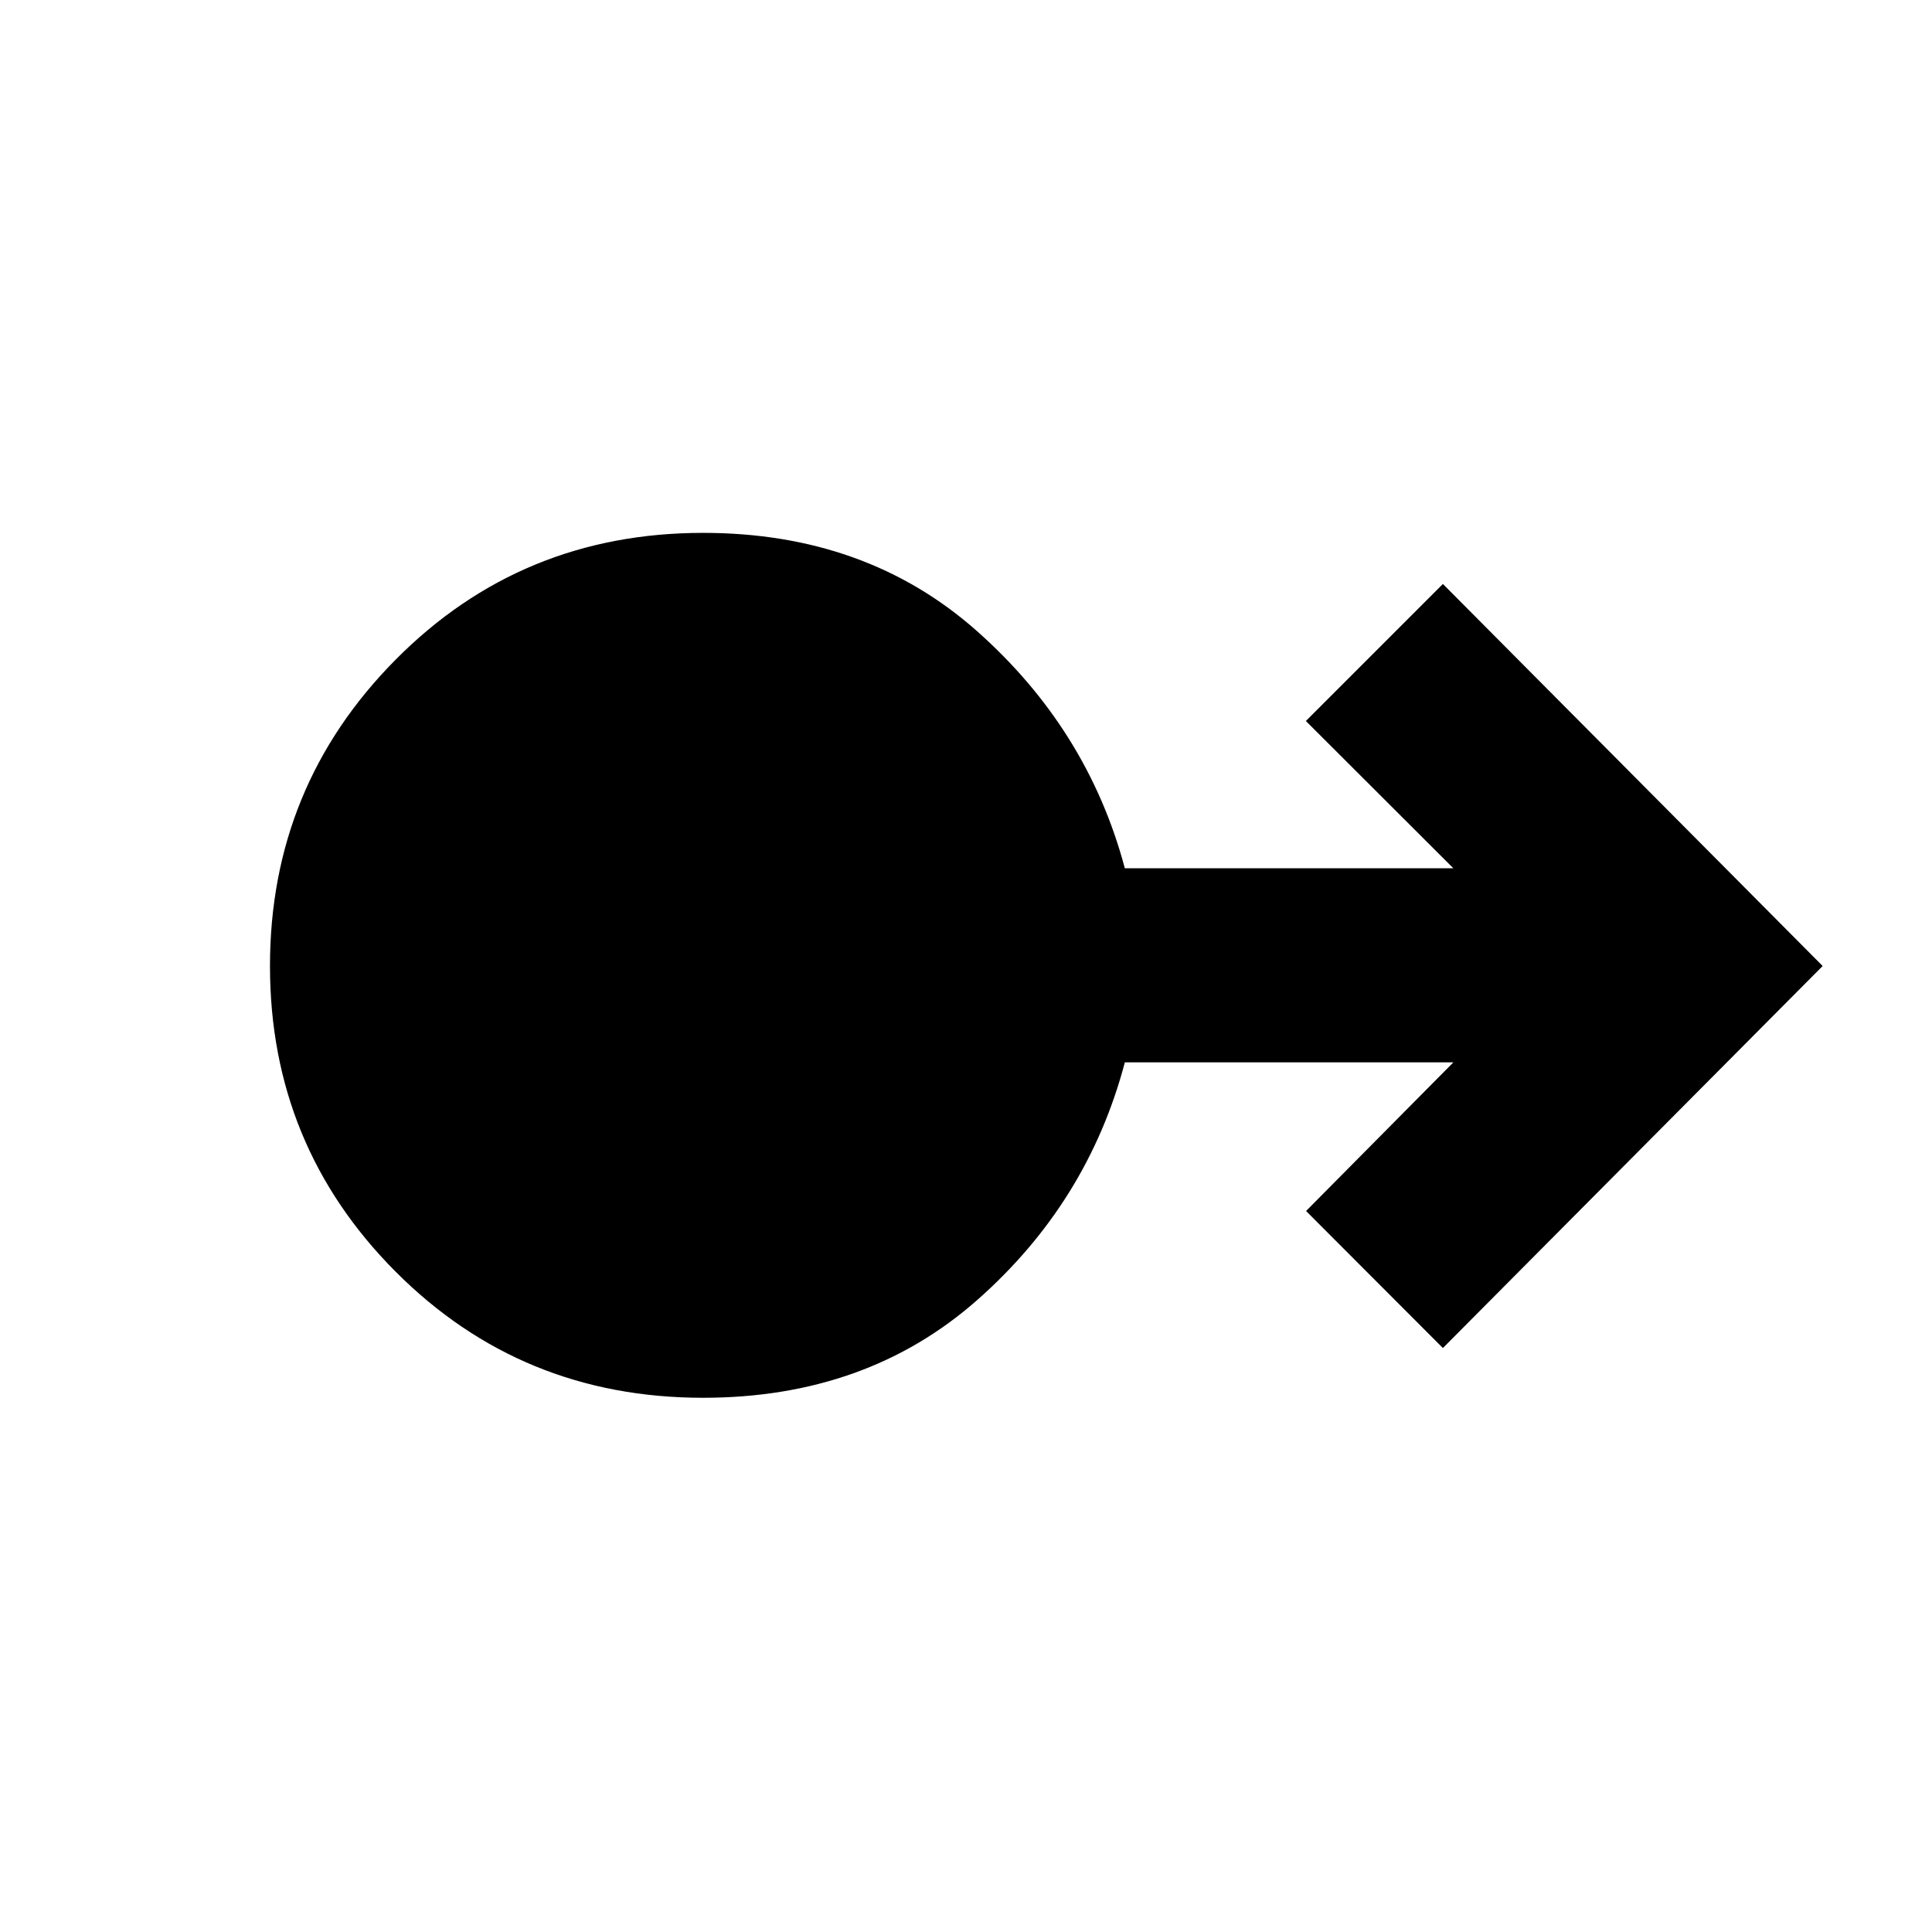 <svg xmlns="http://www.w3.org/2000/svg" height="40" viewBox="0 -960 960 960" width="40"><path d="M349.36-265.45q-90.3 0-152.76-62.64-62.45-62.65-62.45-151.91 0-89.26 62.45-152.24 62.46-62.98 152.76-62.98 81.09 0 136.13 48.84 55.03 48.83 73.44 117.83h163.24l-73.29-73.19 68.09-68.09L905.67-480l-188.7 189.83-67.99-68.09 73.19-73.86H558.93q-18.41 69.67-73.44 118.17-55.04 48.5-136.13 48.5Z"/></svg>